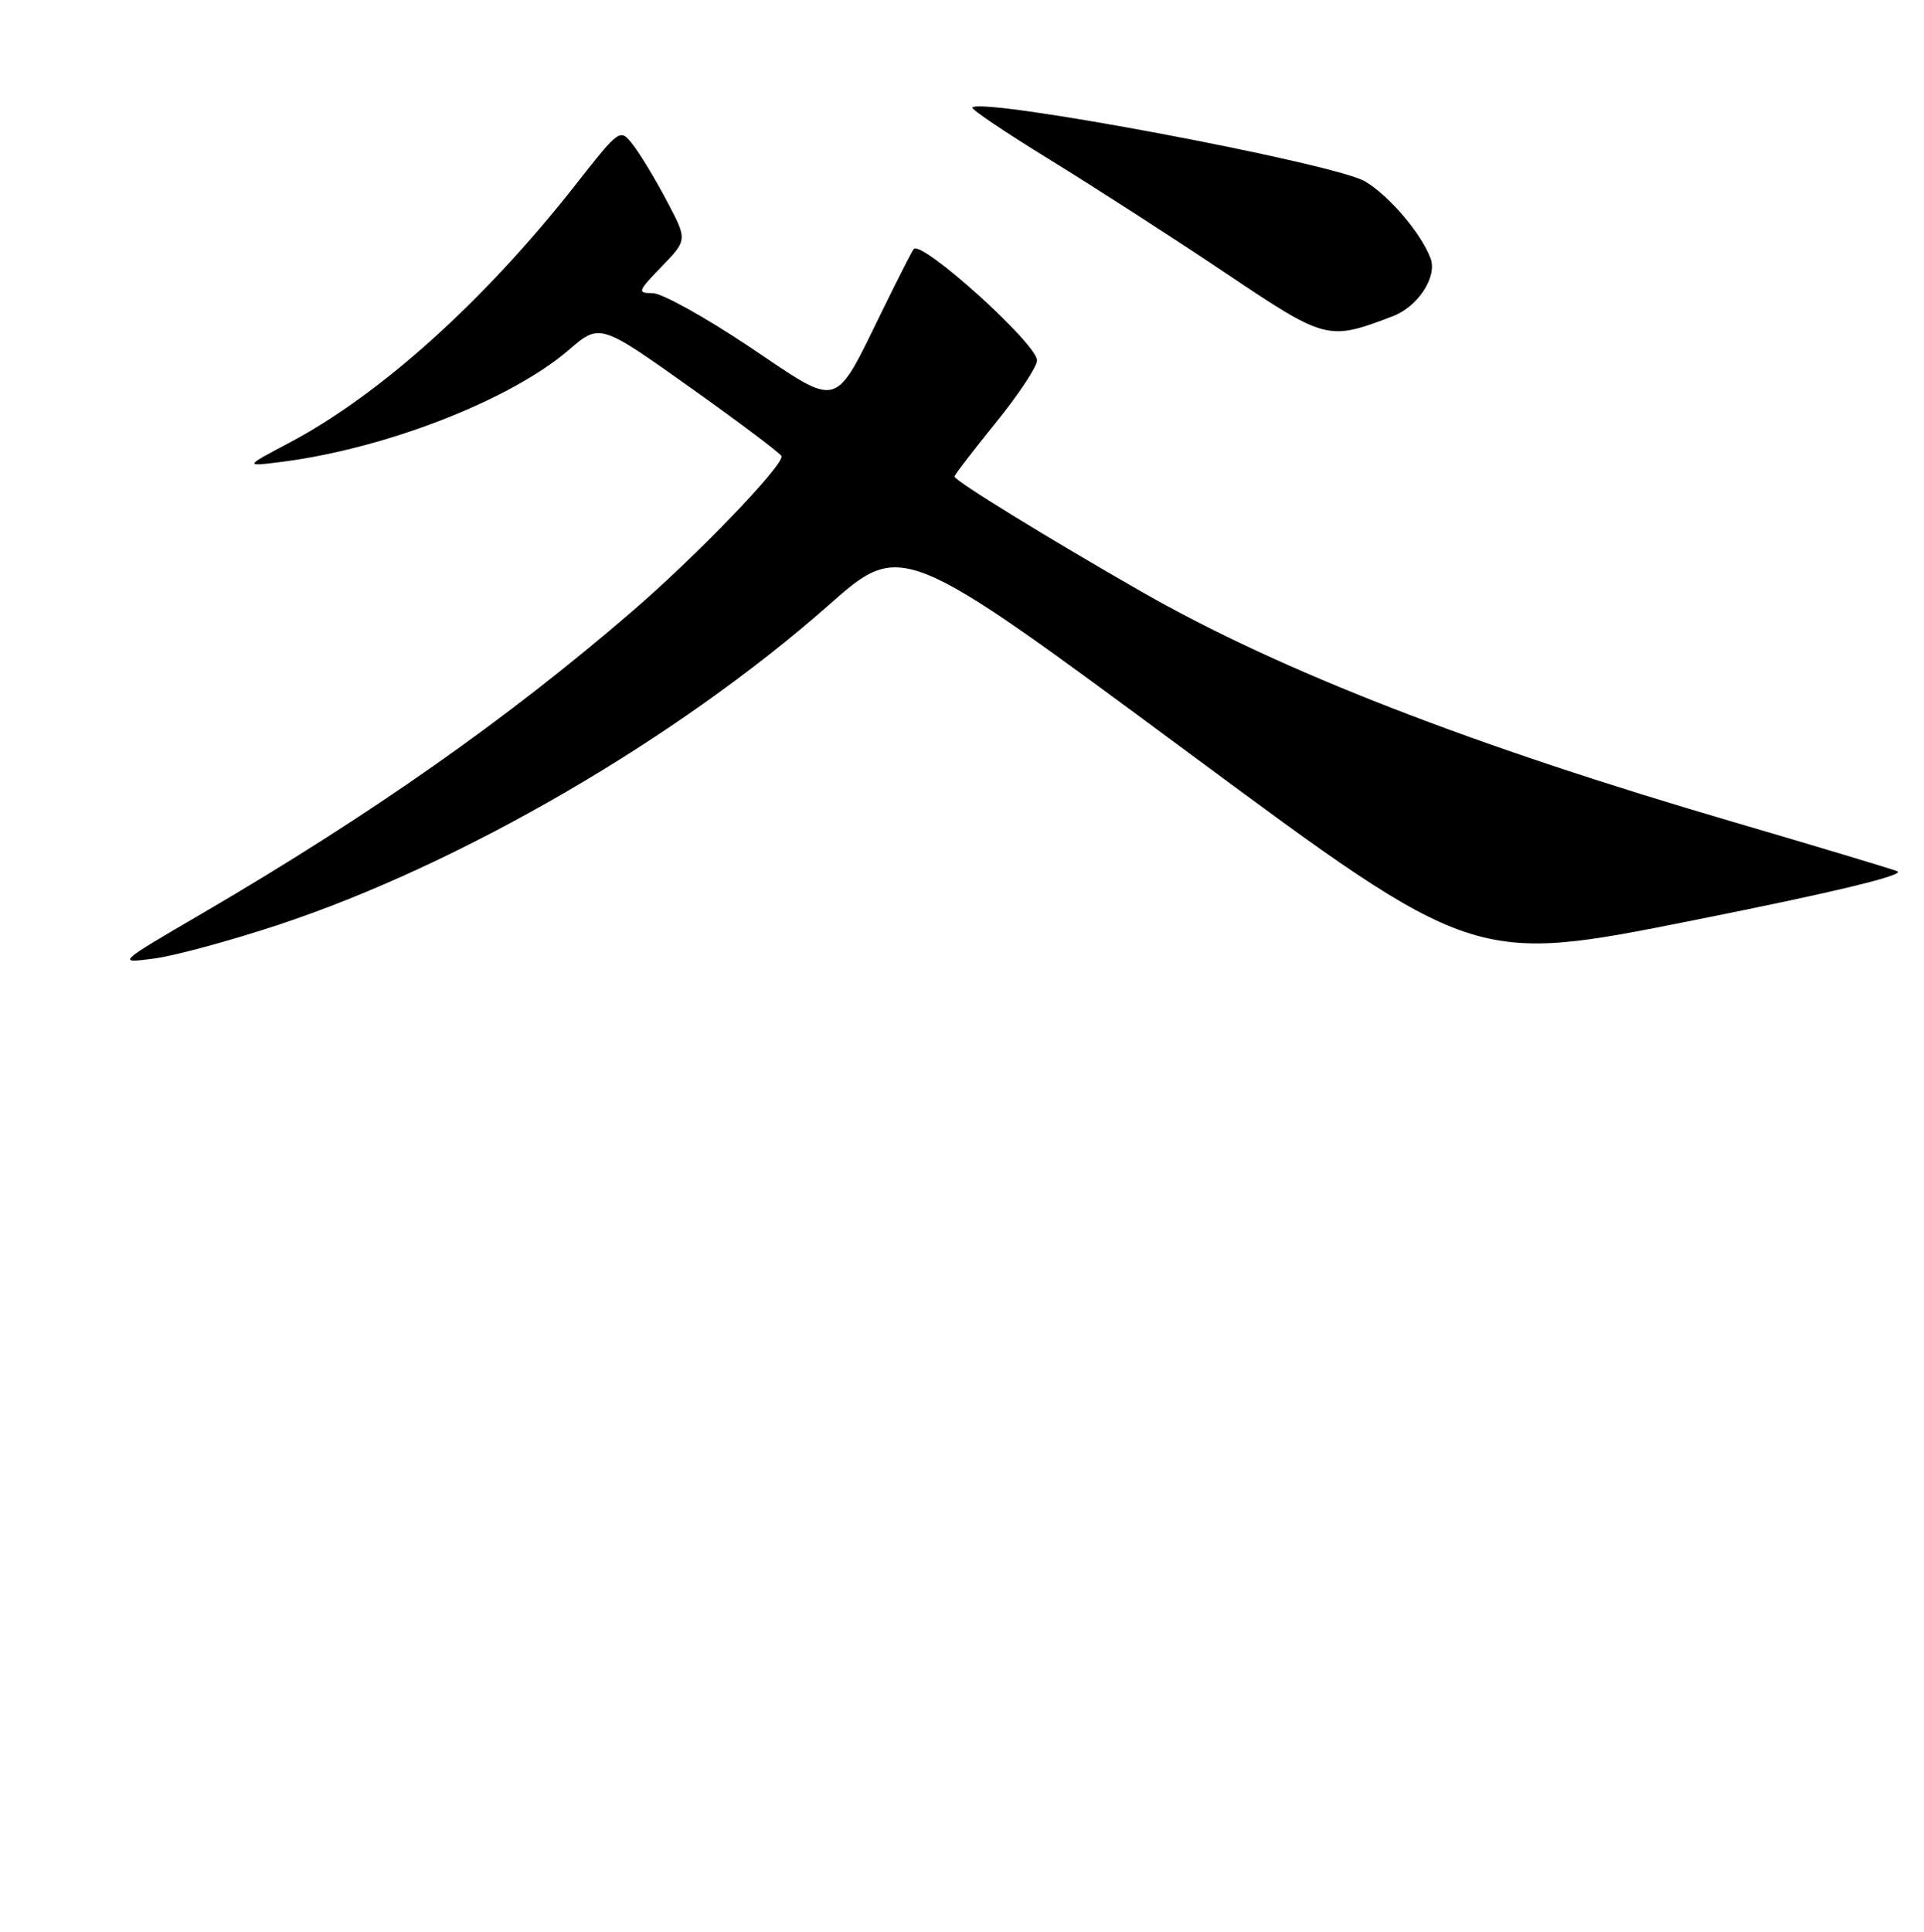 <?xml version="1.0" encoding="UTF-8" standalone="no"?>
<!DOCTYPE svg PUBLIC "-//W3C//DTD SVG 1.1//EN" "http://www.w3.org/Graphics/SVG/1.1/DTD/svg11.dtd" >
<svg xmlns="http://www.w3.org/2000/svg" xmlns:xlink="http://www.w3.org/1999/xlink" version="1.1" viewBox="0 0 256 257">
 <g >
 <path fill="currentColor"
d=" M 37.11 123.01 C 61.35 114.98 90.15 98.24 110.25 80.51 C 119.99 71.91 119.99 71.91 158.06 100.08 C 196.12 128.26 196.12 128.26 225.24 122.45 C 244.07 118.70 253.68 116.38 252.43 115.90 C 251.37 115.50 241.72 112.60 231.00 109.46 C 195.93 99.21 170.28 89.24 152.00 78.78 C 139.33 71.53 127.00 63.94 127.00 63.40 C 127.00 63.18 129.47 59.96 132.48 56.25 C 135.49 52.54 137.97 48.80 137.98 47.95 C 138.01 45.78 122.66 31.92 121.58 33.13 C 121.39 33.33 119.58 36.88 117.55 41.02 C 110.83 54.70 111.98 54.37 99.69 46.12 C 93.85 42.21 88.06 39.00 86.84 39.00 C 84.76 39.00 84.84 38.76 88.04 35.46 C 91.47 31.92 91.47 31.92 88.71 26.71 C 87.20 23.84 85.18 20.50 84.23 19.28 C 82.50 17.05 82.50 17.05 76.55 24.62 C 64.49 39.98 50.60 52.50 38.50 58.90 C 32.50 62.07 32.50 62.07 37.36 61.46 C 51.26 59.71 67.90 53.24 75.66 46.57 C 79.82 43.00 79.82 43.00 91.91 51.60 C 98.56 56.33 104.00 60.43 104.00 60.71 C 104.00 62.20 92.73 73.89 84.22 81.24 C 67.59 95.59 49.56 108.27 27.00 121.46 C 15.50 128.18 15.50 128.18 20.50 127.52 C 23.25 127.16 30.72 125.13 37.11 123.01 Z  M 185.32 42.07 C 188.66 40.80 191.25 36.84 190.35 34.39 C 189.12 31.08 184.89 26.09 181.64 24.14 C 177.65 21.74 130.76 12.91 129.37 14.30 C 129.16 14.51 133.83 17.65 139.74 21.28 C 145.66 24.92 156.12 31.66 163.00 36.28 C 176.47 45.31 176.66 45.36 185.32 42.07 Z "/>
</g>
</svg>